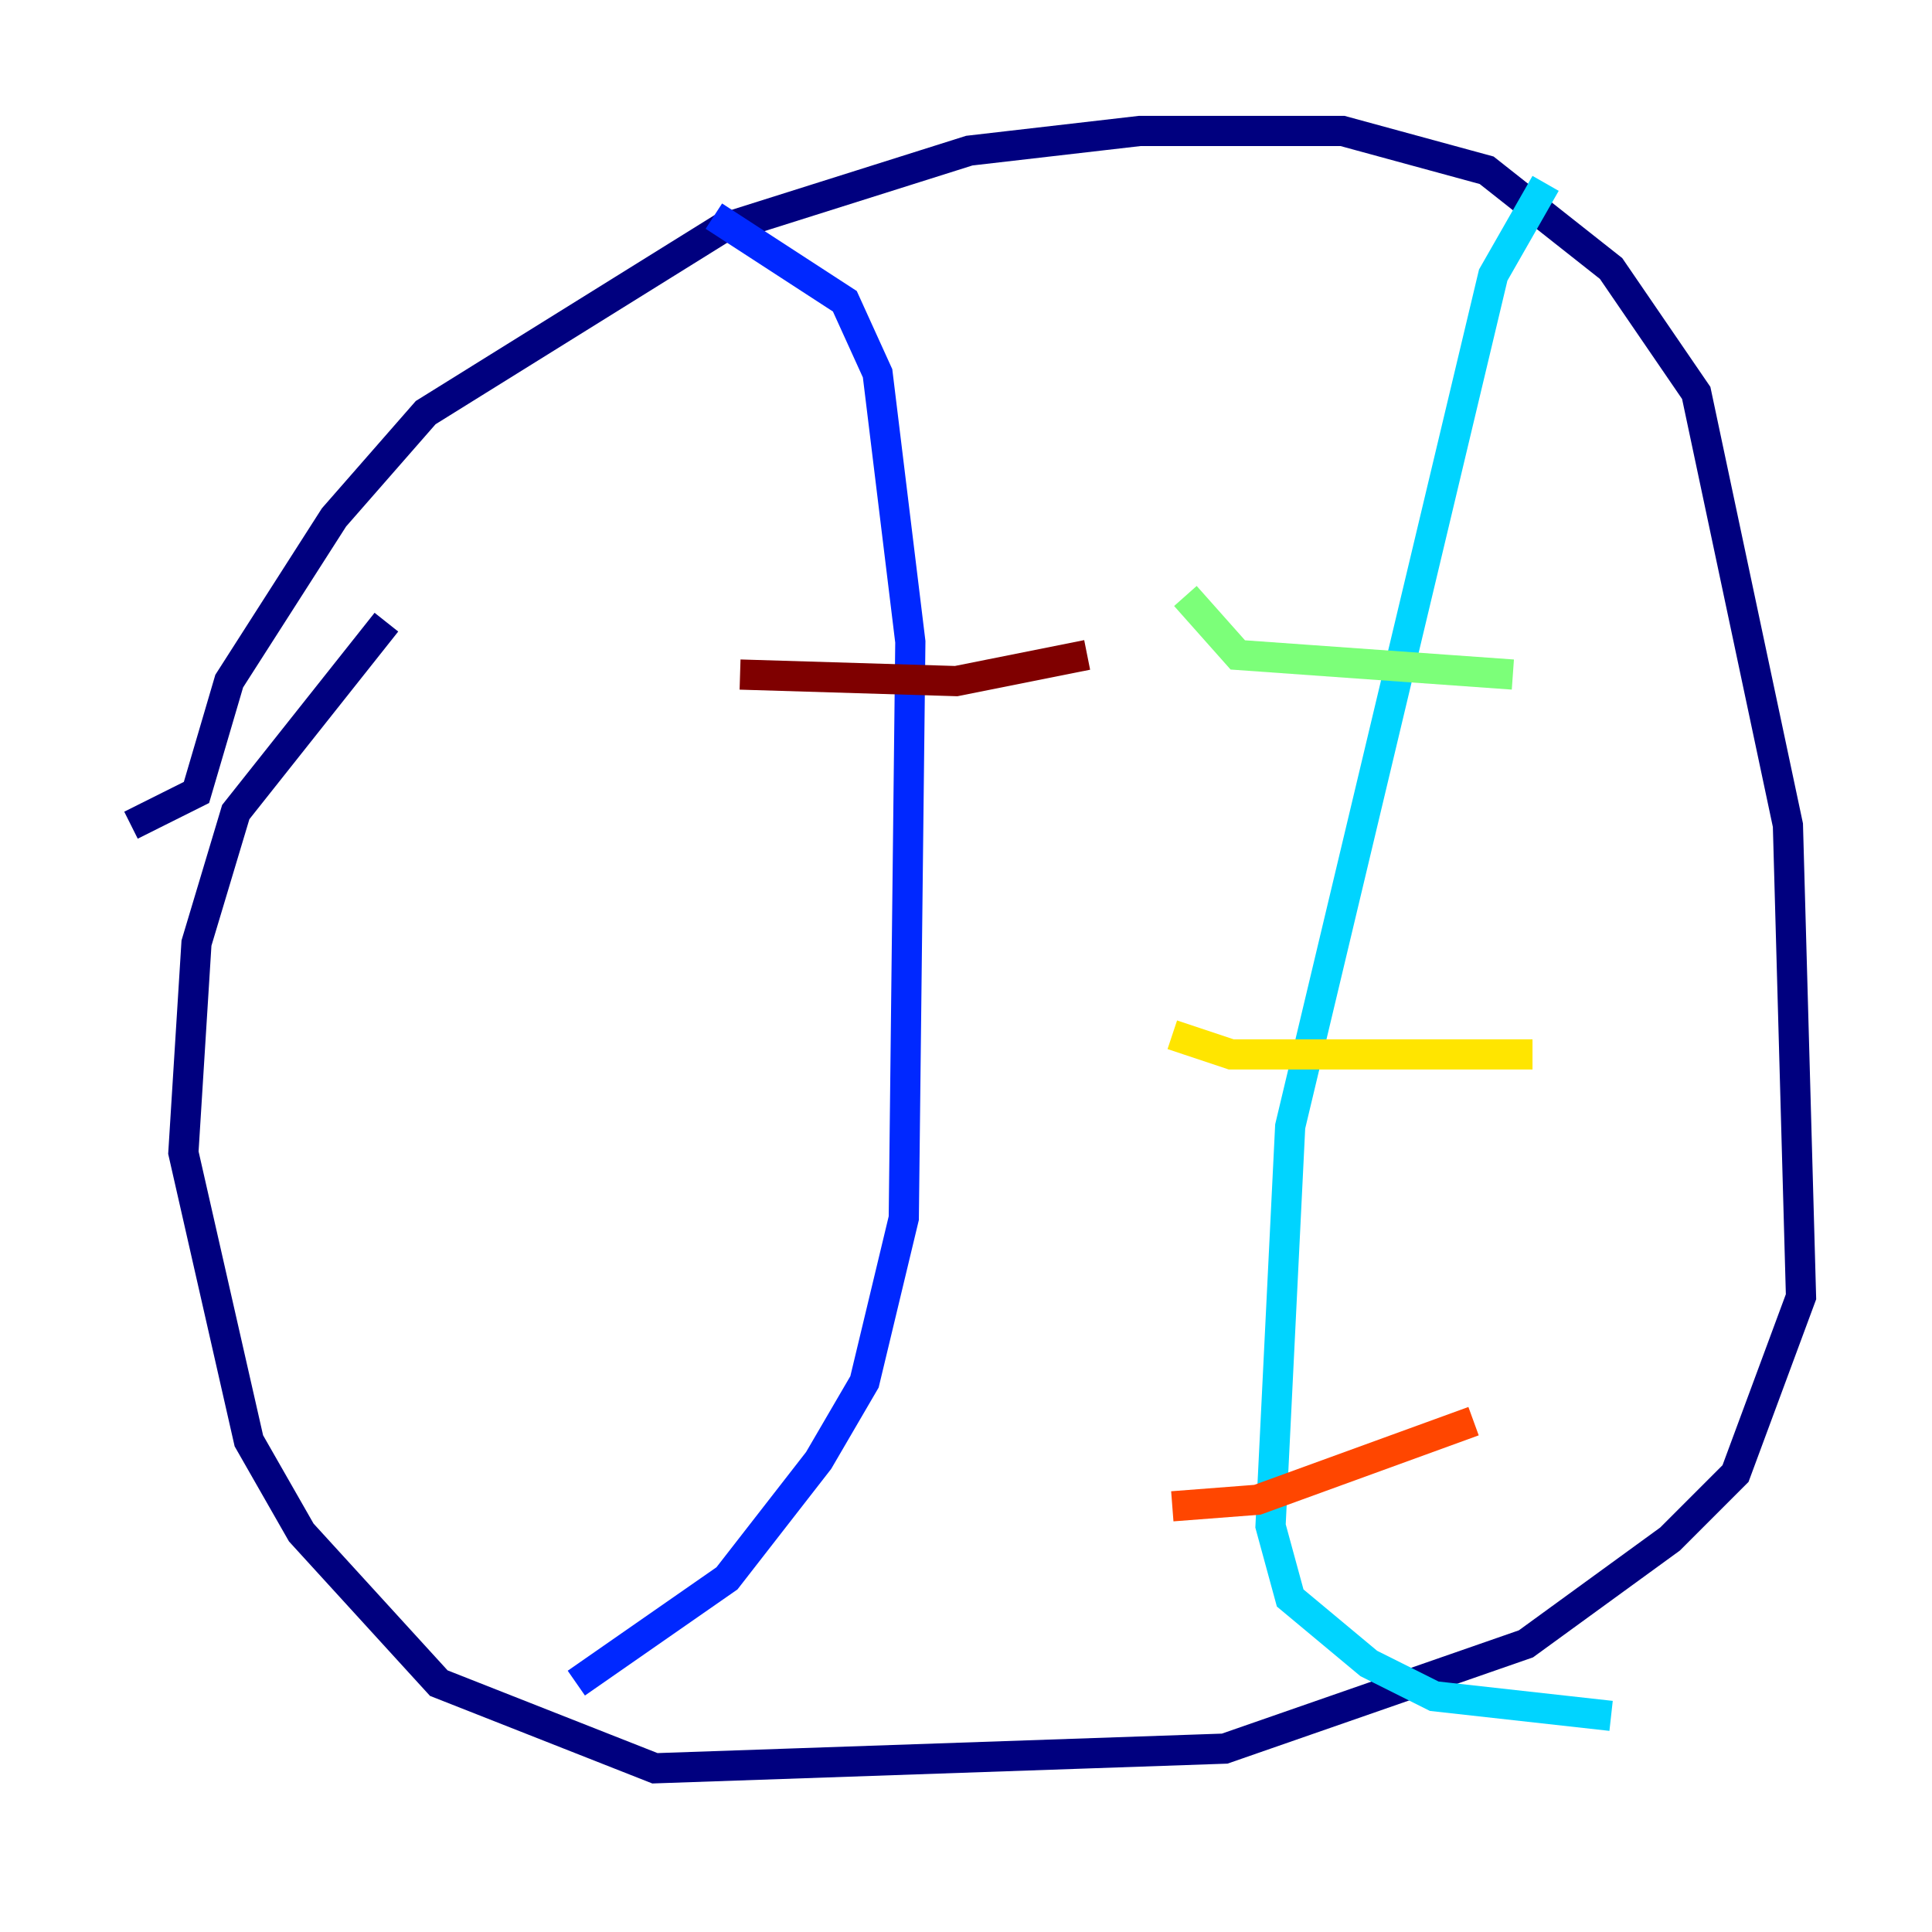 <?xml version="1.0" encoding="utf-8" ?>
<svg baseProfile="tiny" height="128" version="1.2" viewBox="0,0,128,128" width="128" xmlns="http://www.w3.org/2000/svg" xmlns:ev="http://www.w3.org/2001/xml-events" xmlns:xlink="http://www.w3.org/1999/xlink"><defs /><polyline fill="none" points="8.678,54.671 13.017,52.502 15.186,45.125 22.129,34.278 28.203,27.336 47.729,15.186 64.217,9.98 75.498,8.678 88.949,8.678 98.495,11.281 106.739,17.79 112.38,26.034 118.454,54.671 119.322,85.912 114.983,97.627 110.644,101.966 101.098,108.909 81.139,115.851 43.39,117.153 29.071,111.512 19.959,101.532 16.488,95.458 12.149,76.366 13.017,62.481 15.62,53.803 25.6,41.22" stroke="#00007f" stroke-width="2" /><polyline fill="none" points="47.295,14.319 55.973,19.959 58.142,24.732 60.312,42.522 59.878,80.705 57.275,91.552 54.237,96.759 48.163,104.57 38.183,111.512" stroke="#0028ff" stroke-width="2" /><polyline fill="none" points="102.4,12.149 98.929,18.224 85.478,74.63 84.176,101.098 85.478,105.871 90.685,110.21 95.024,112.38 106.739,113.681" stroke="#00d4ff" stroke-width="2" /><polyline fill="none" points="78.536,39.485 82.007,43.39 100.231,44.691" stroke="#7cff79" stroke-width="2" /><polyline fill="none" points="77.668,68.556 81.573,69.858 101.532,69.858" stroke="#ffe500" stroke-width="2" /><polyline fill="none" points="77.668,99.797 83.308,99.363 97.627,94.156" stroke="#ff4600" stroke-width="2" /><polyline fill="none" points="49.031,44.691 63.349,45.125 72.027,43.39" stroke="#7f0000" stroke-width="2" /></svg>